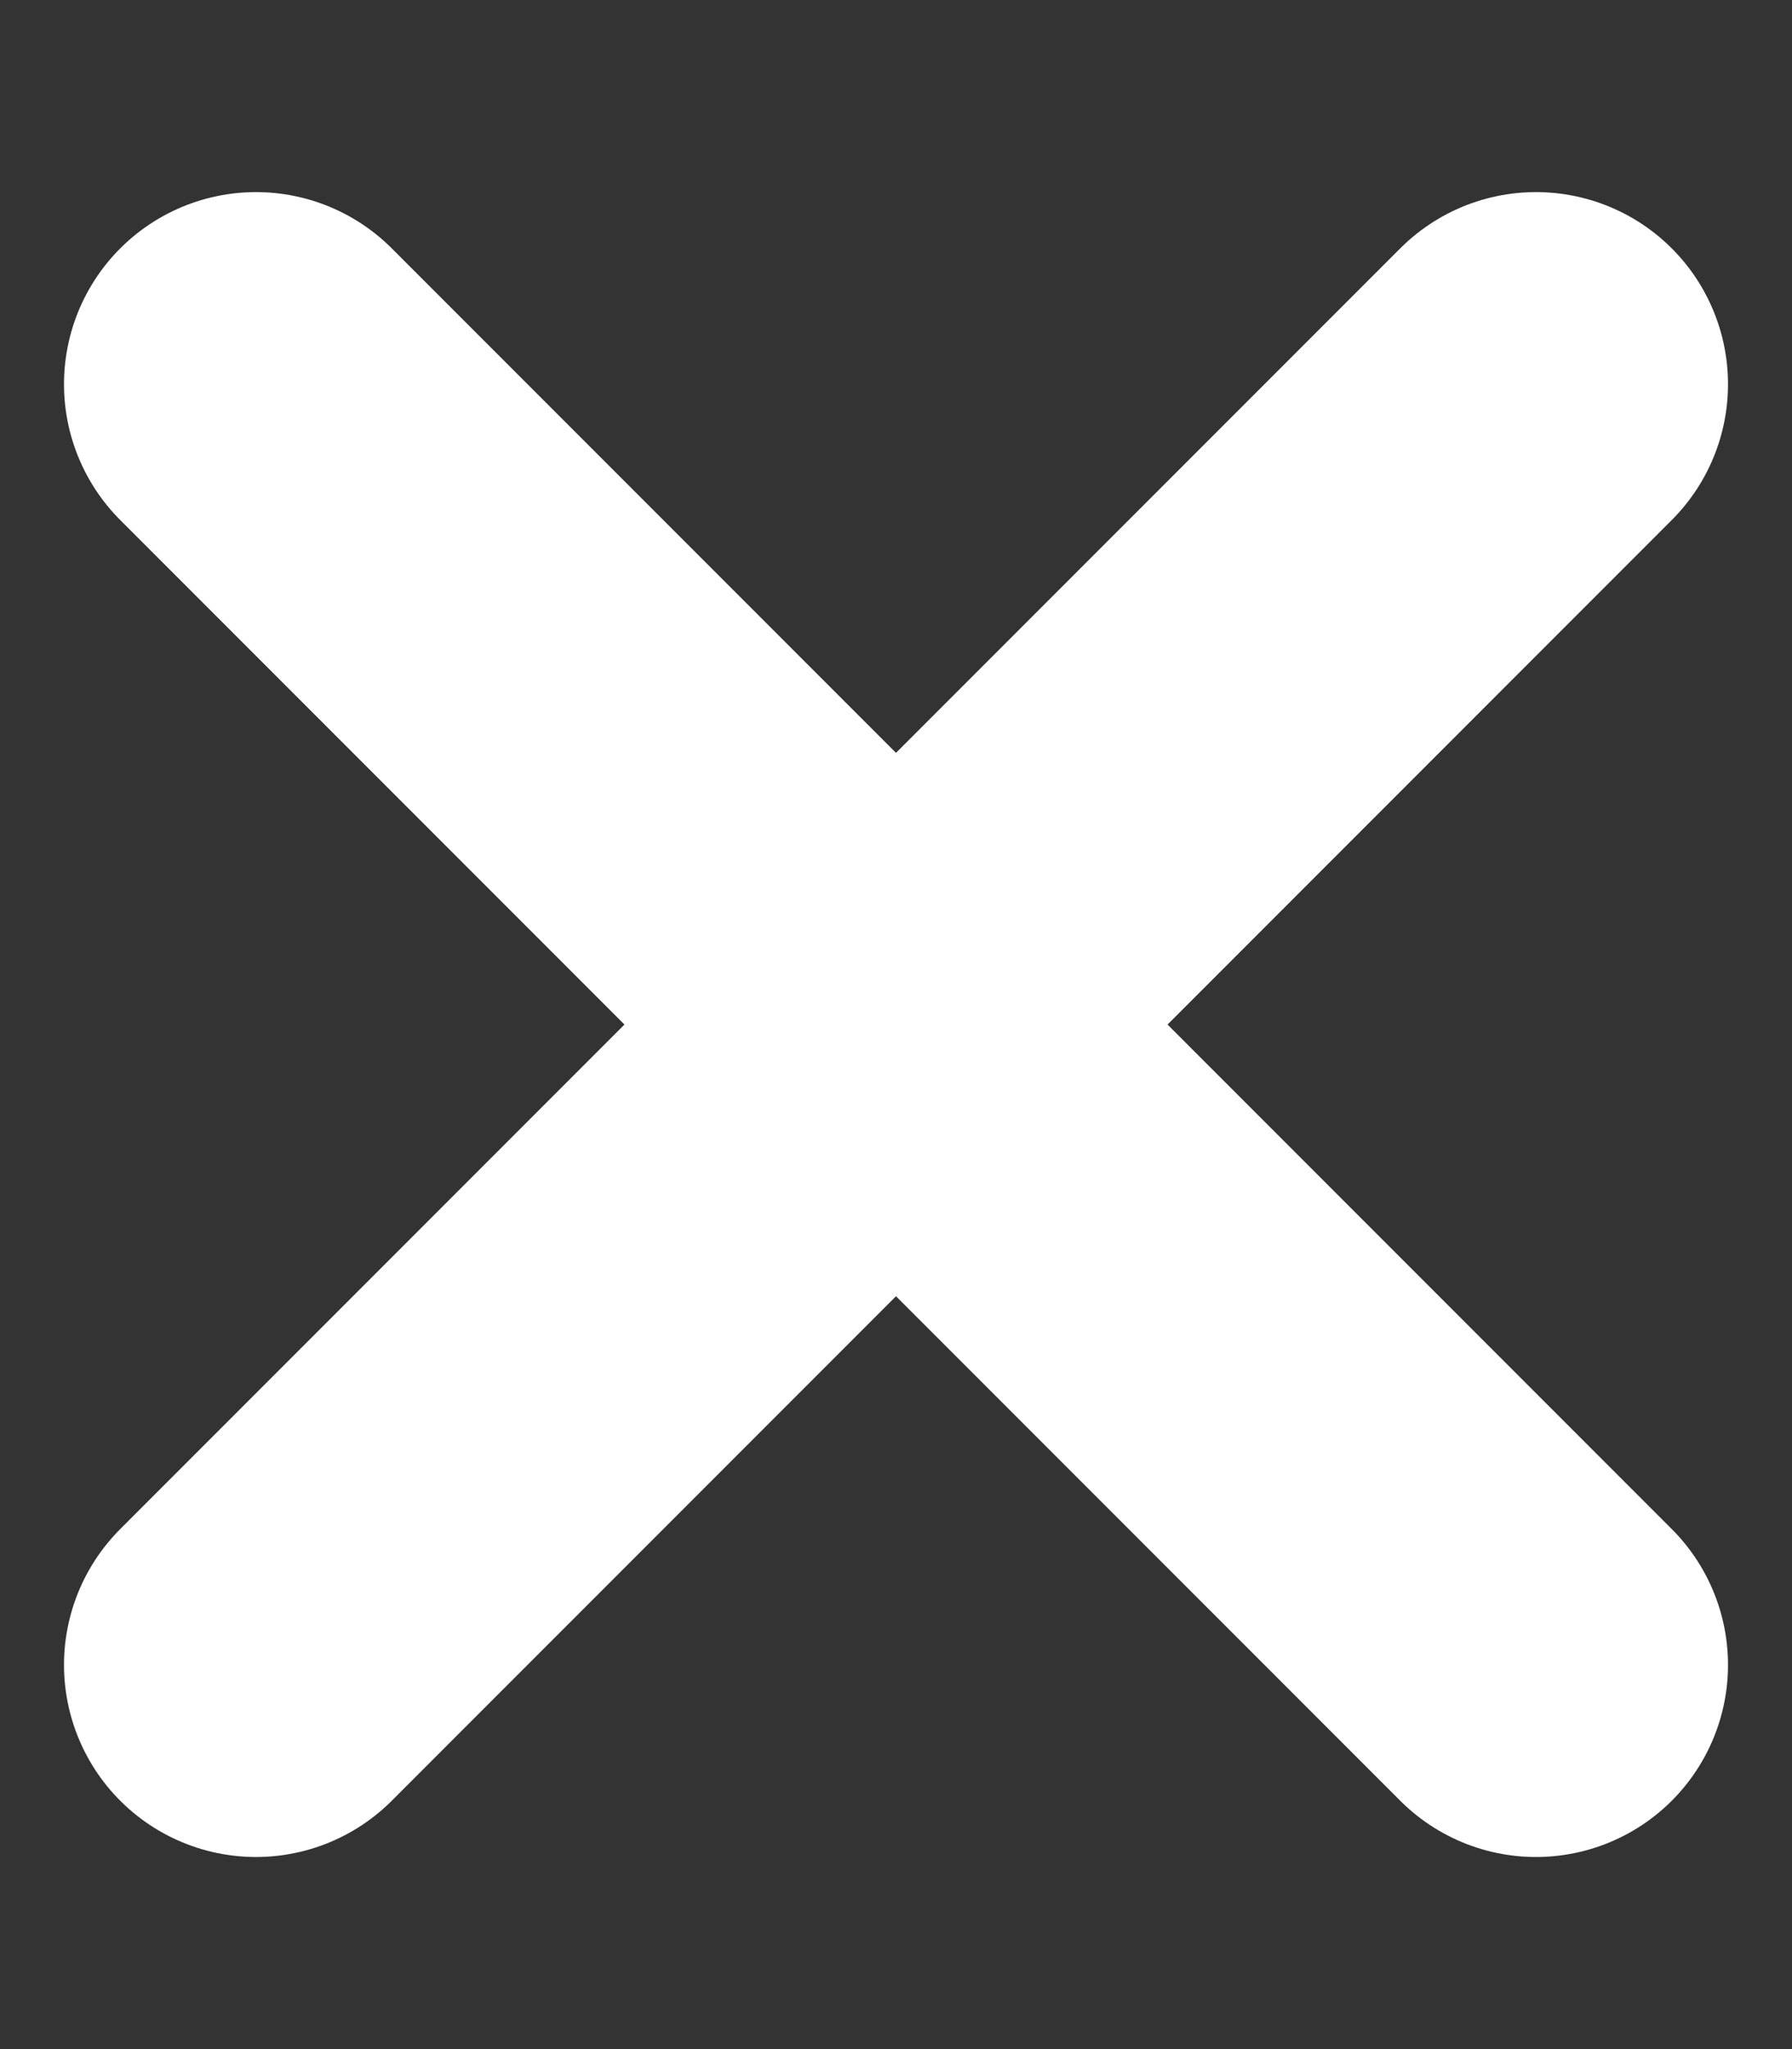 <svg width="7" height="8" viewBox="0 0 7 8" fill="none" xmlns="http://www.w3.org/2000/svg">
<rect x="0" y="0" width="7" height="8" fill="#333333" stroke="none"/>
<path d="M1 1.5L6 6.5M1 6.5L6 1.5L1 6.5Z" stroke="white" stroke-width="1.5" stroke-linecap="round" stroke-linejoin="round"/>
</svg>
